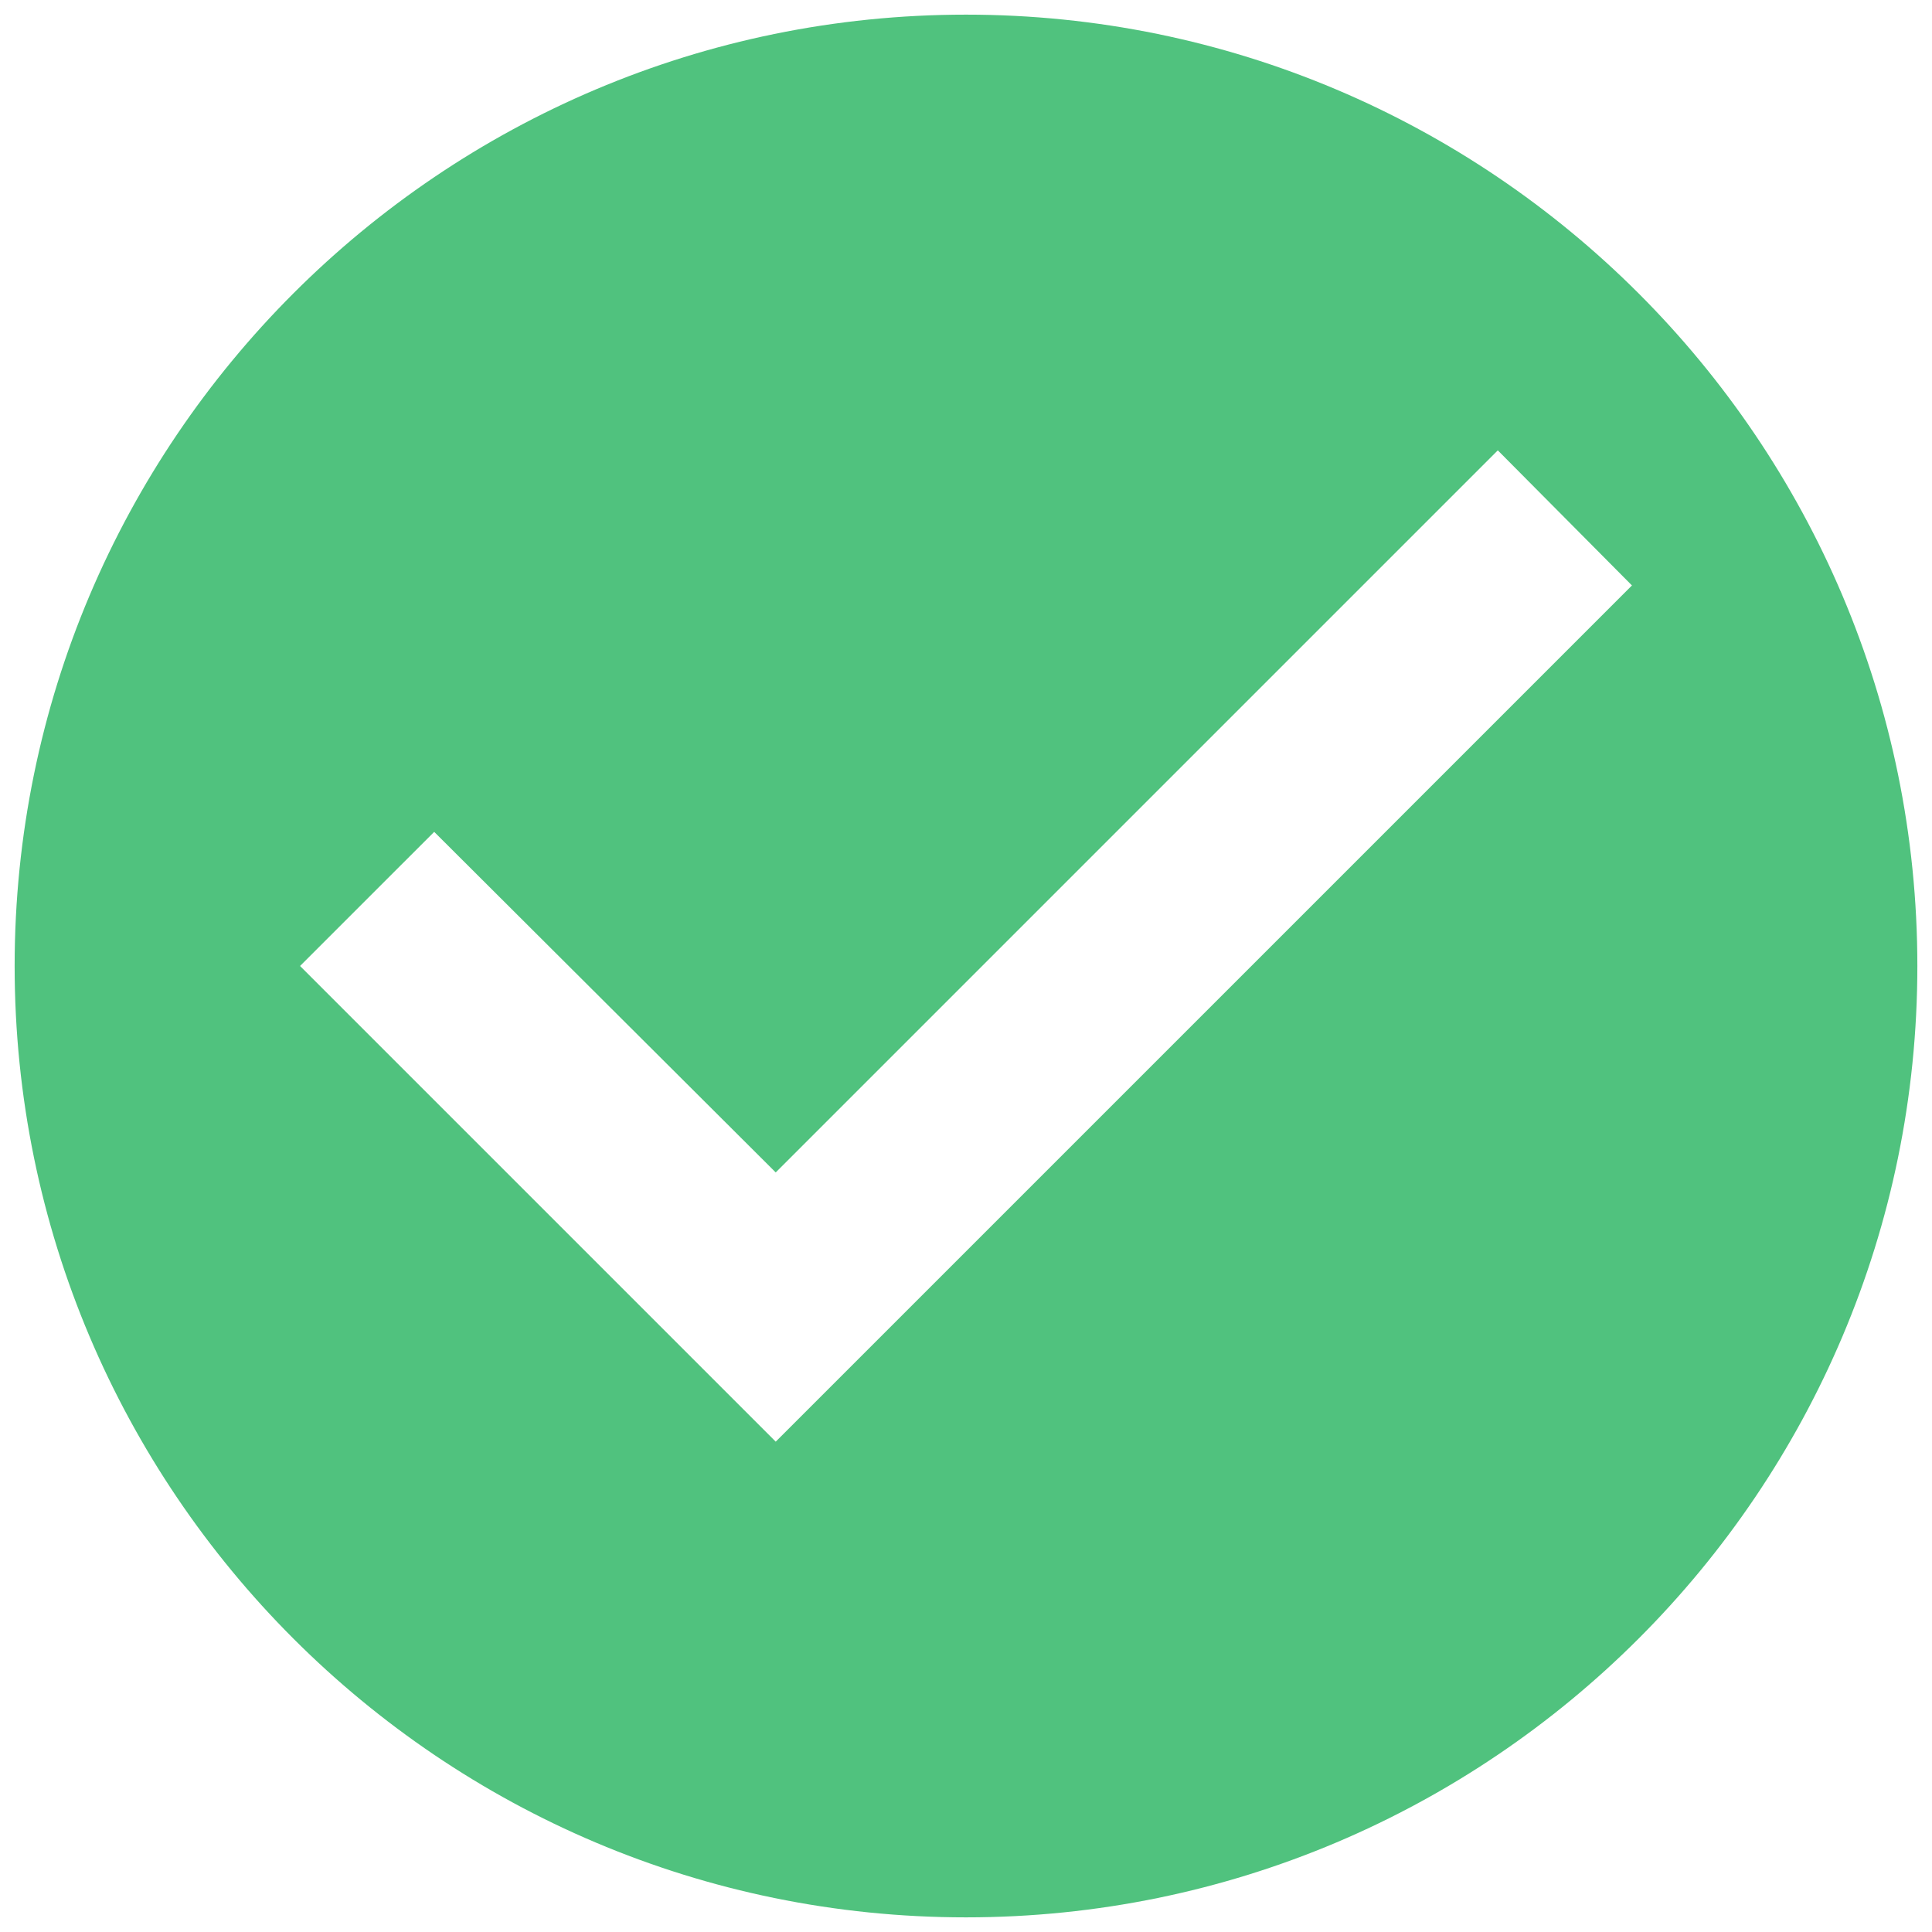 <svg width="88" height="88" viewBox="0 0 88 88" fill="none" xmlns="http://www.w3.org/2000/svg">
<path d="M44 0.667C20.08 0.667 0.667 20.08 0.667 44C0.667 67.92 20.08 87.333 44 87.333C67.92 87.333 87.333 67.92 87.333 44C87.333 20.08 67.92 0.667 44 0.667ZM35.333 65.666L13.667 44L19.777 37.89L35.333 53.403L68.223 20.513L74.333 26.666L35.333 65.666Z" fill="#50C27E"/>
</svg>
